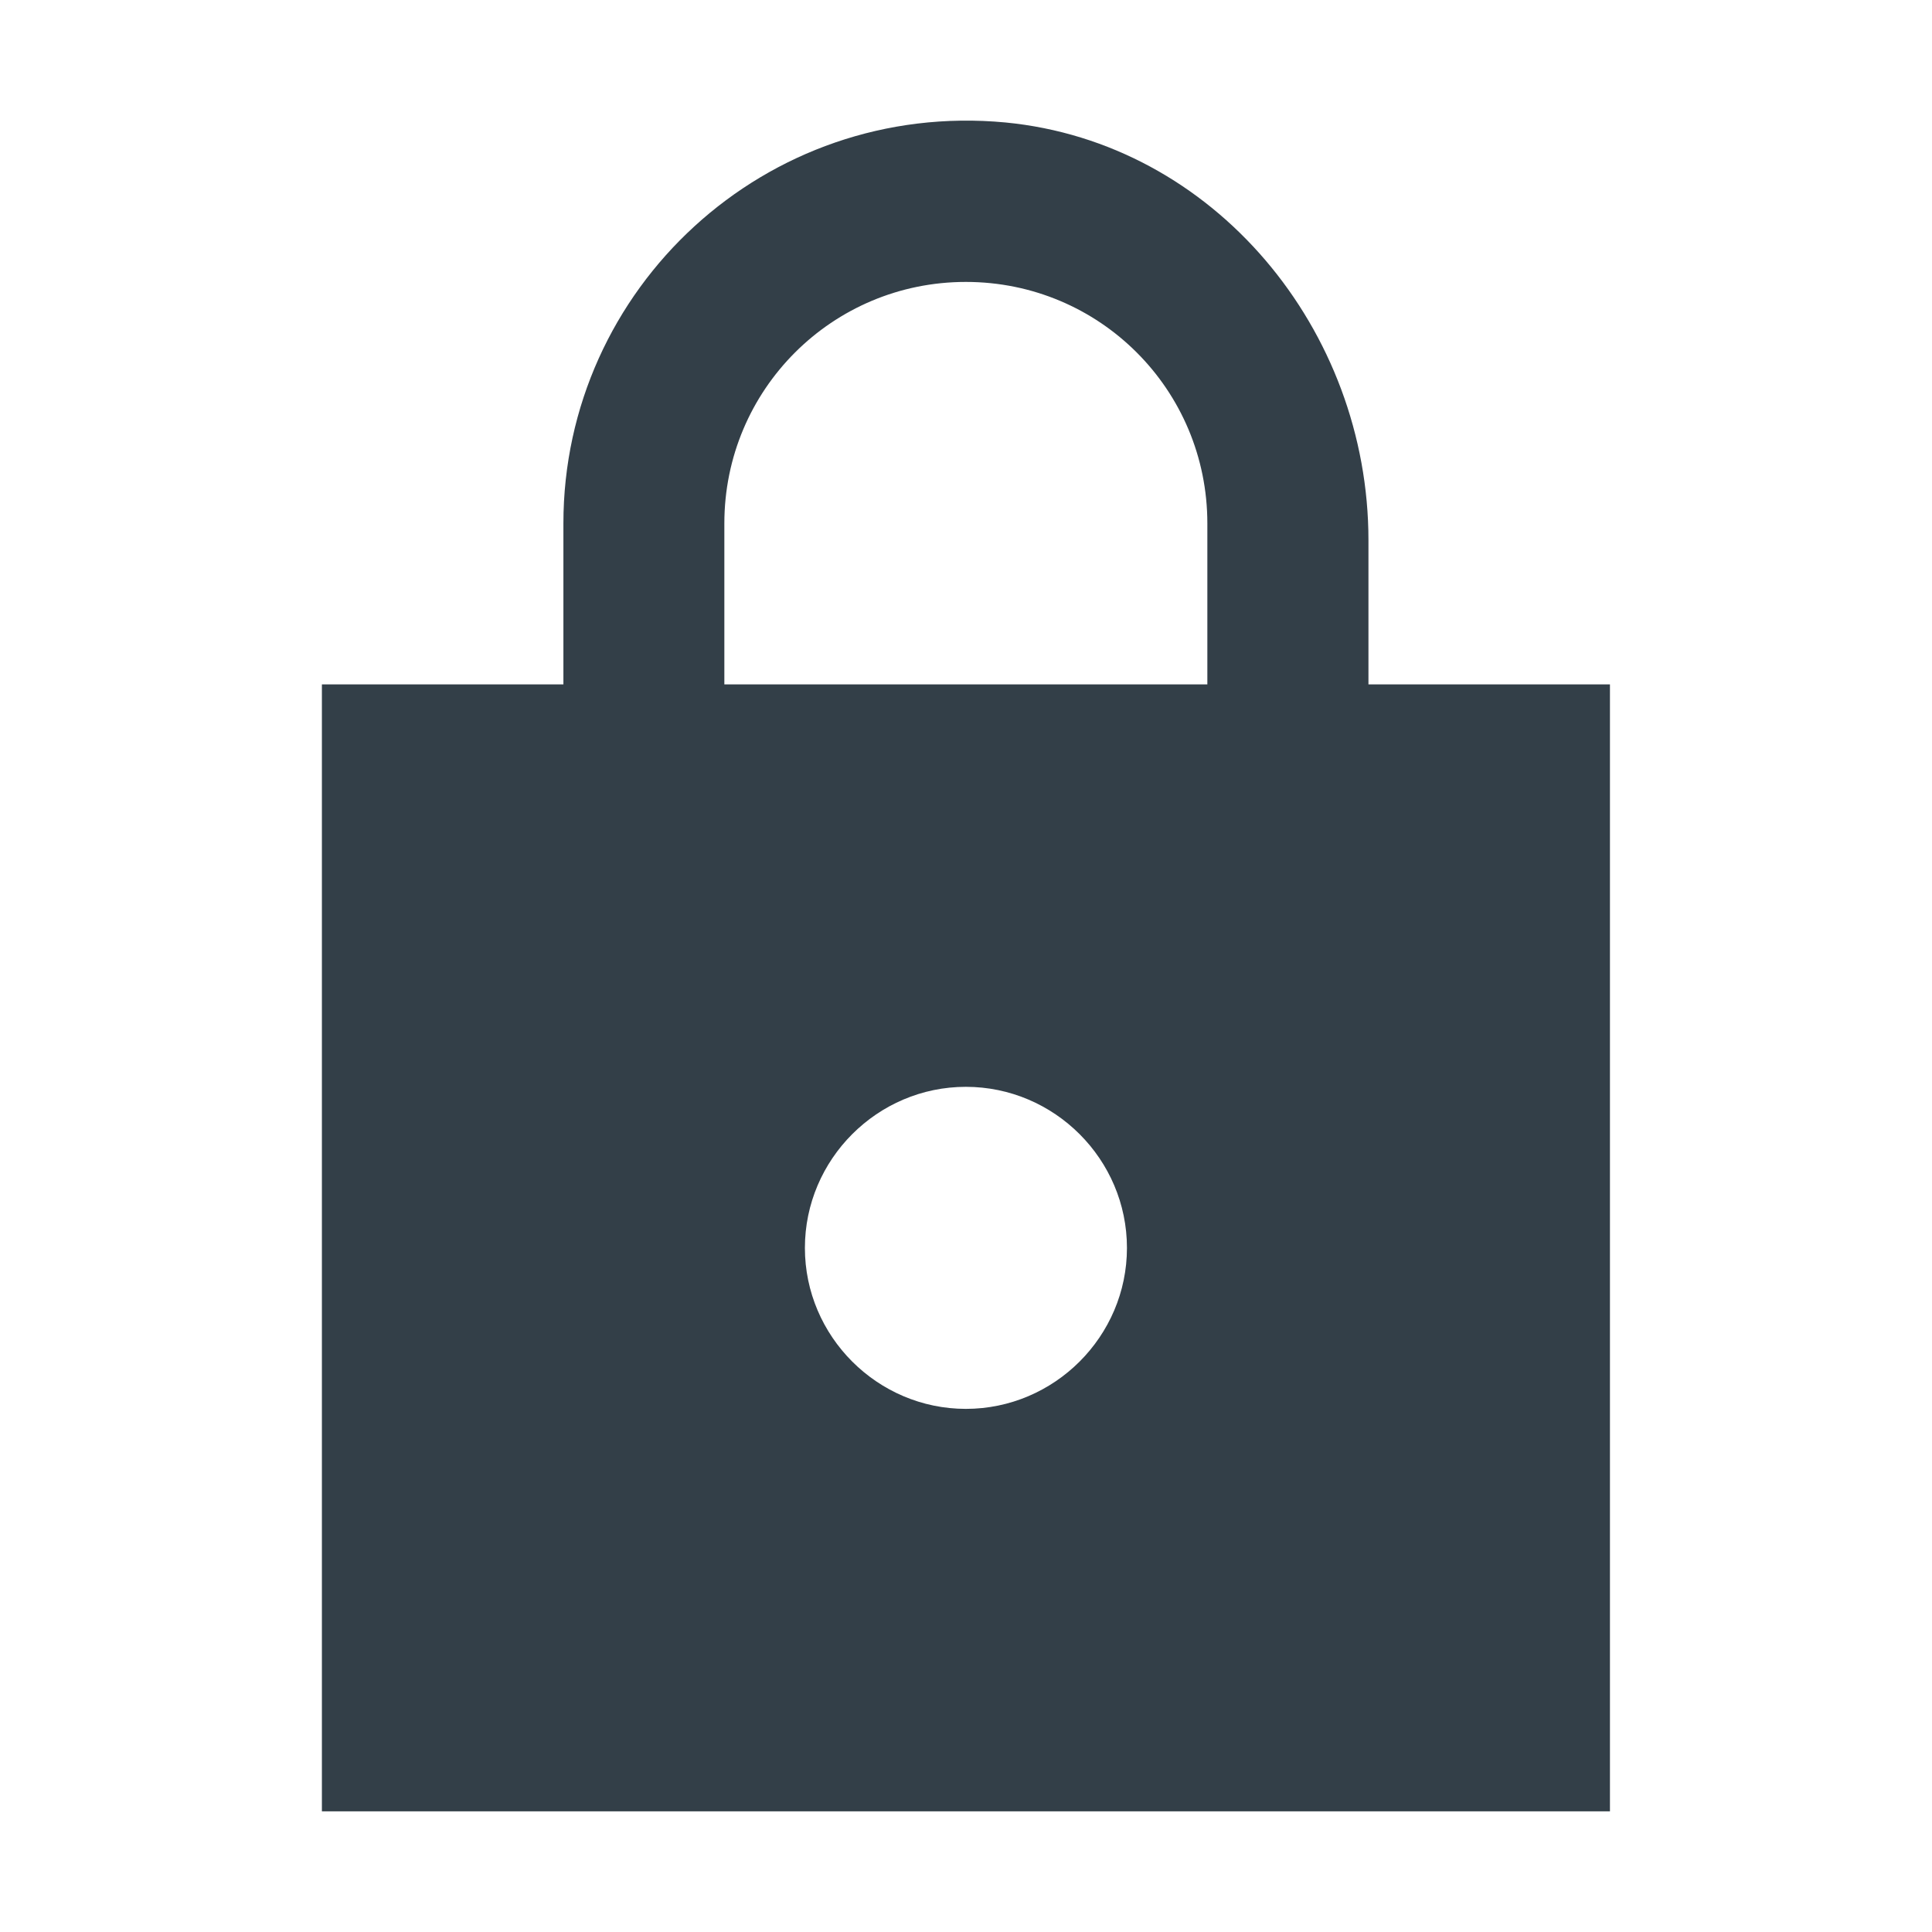 <svg width="13" height="13" viewBox="0 0 13 13" fill="none" xmlns="http://www.w3.org/2000/svg">
<path fill-rule="evenodd" clip-rule="evenodd" d="M10.833 4.605H9.208V3.635C9.208 2.222 8.173 0.96 6.765 0.824C5.151 0.672 3.791 1.94 3.791 3.522V4.605H2.166V12.188H10.833V4.605ZM6.499 9.48C5.904 9.48 5.416 8.992 5.416 8.397C5.416 7.801 5.904 7.313 6.499 7.313C7.095 7.313 7.583 7.801 7.583 8.397C7.583 8.992 7.095 9.48 6.499 9.48ZM4.874 3.522V4.605H8.124V3.522C8.124 2.622 7.399 1.897 6.499 1.897C5.6 1.897 4.874 2.622 4.874 3.522Z" fill="#333F48"/>
</svg>
